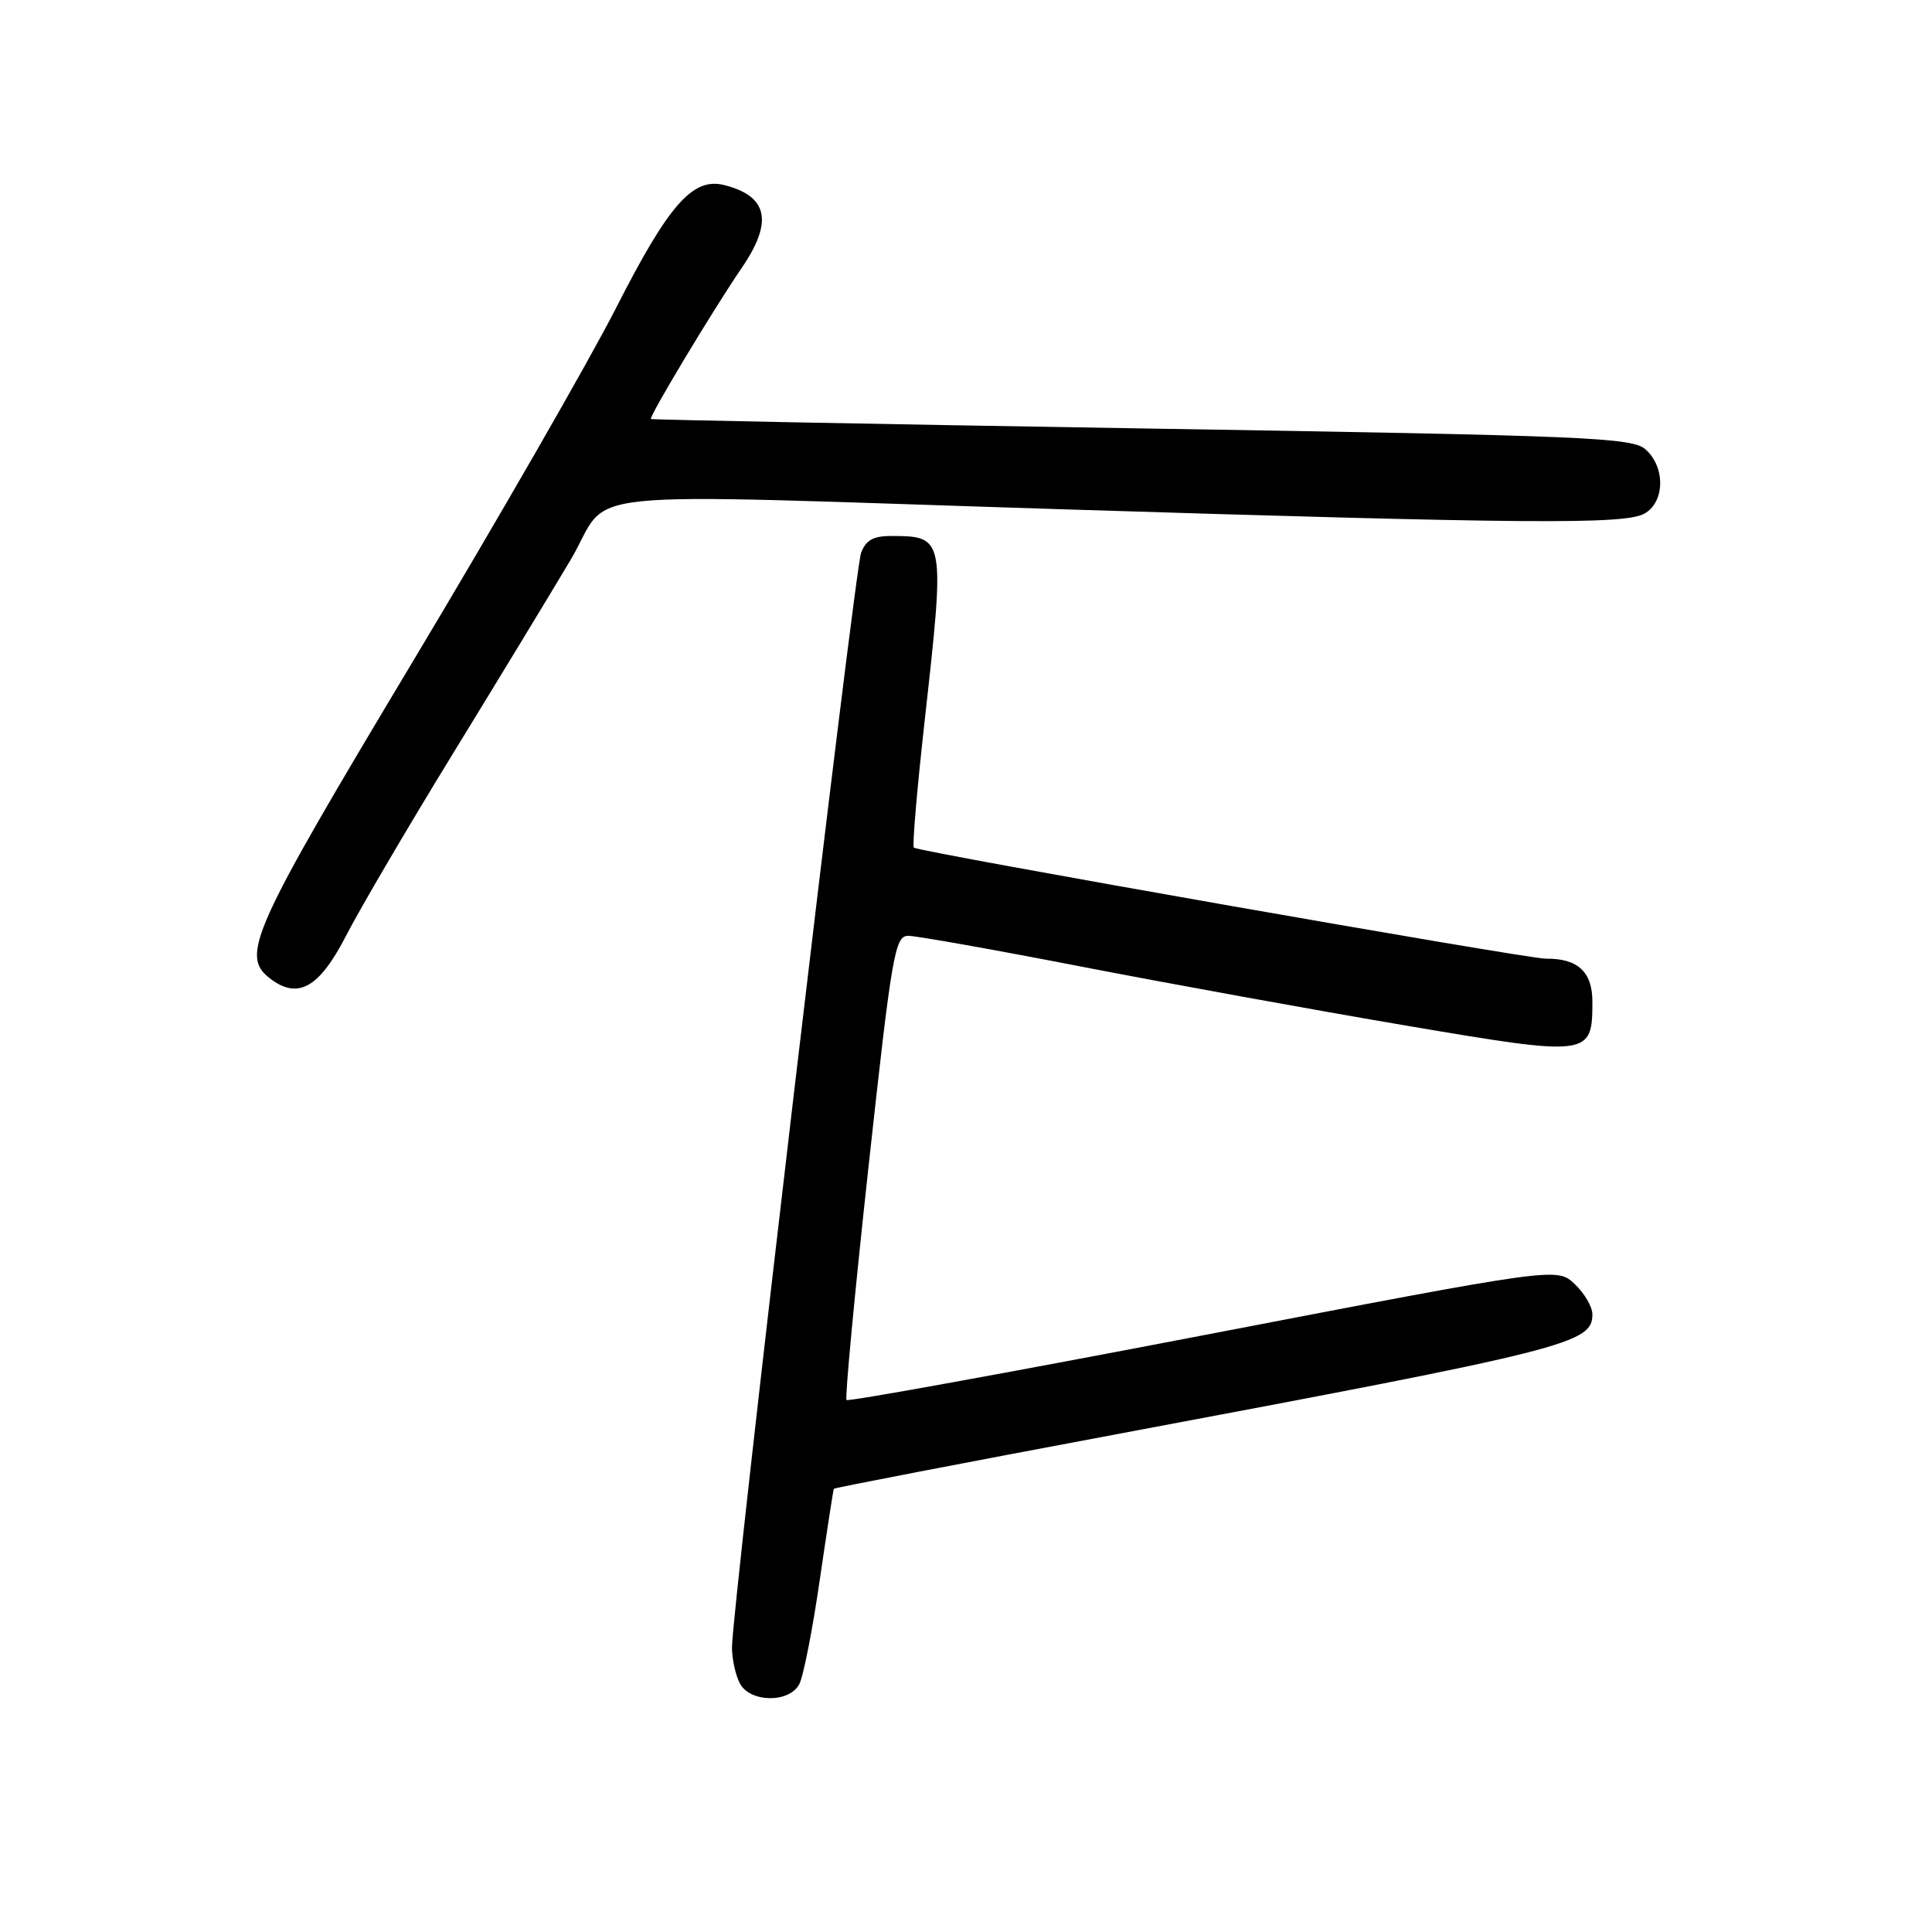<?xml version="1.0" encoding="UTF-8" standalone="no"?>
<!DOCTYPE svg PUBLIC "-//W3C//DTD SVG 1.1//EN" "http://www.w3.org/Graphics/SVG/1.1/DTD/svg11.dtd" >
<svg xmlns="http://www.w3.org/2000/svg" xmlns:xlink="http://www.w3.org/1999/xlink" version="1.1" viewBox="0 0 256 256">
 <g >
 <path fill="currentColor"
d=" M 105.90 223.18 C 106.44 222.18 107.66 215.99 108.61 209.43 C 109.57 202.87 110.41 197.40 110.49 197.27 C 110.57 197.14 127.48 193.88 148.07 190.02 C 207.92 178.79 211.00 178.02 211.00 174.15 C 211.00 173.16 209.94 171.35 208.64 170.13 C 206.29 167.92 206.29 167.92 159.44 176.93 C 133.68 181.88 112.41 185.74 112.17 185.51 C 111.94 185.27 113.25 171.34 115.09 154.54 C 118.18 126.31 118.58 124.00 120.35 124.00 C 121.40 124.00 131.76 125.84 143.38 128.10 C 155.00 130.35 174.30 133.86 186.28 135.89 C 210.74 140.04 211.00 140.00 211.00 132.71 C 211.00 128.77 209.04 126.97 204.82 127.03 C 202.48 127.07 121.85 112.90 121.09 112.32 C 120.86 112.15 121.52 104.47 122.55 95.25 C 125.23 71.32 125.18 71.05 118.23 71.02 C 115.74 71.00 114.75 71.54 114.10 73.25 C 113.22 75.58 96.97 213.34 96.99 218.32 C 97.00 219.86 97.47 222.00 98.04 223.07 C 99.39 225.61 104.56 225.68 105.90 223.18 Z  M 45.85 124.00 C 47.69 120.42 54.03 109.62 59.93 100.00 C 65.83 90.38 72.87 78.79 75.57 74.25 C 81.37 64.51 73.15 65.36 141.00 67.49 C 202.28 69.41 215.18 69.51 217.85 68.08 C 220.59 66.61 220.72 61.96 218.07 59.57 C 216.31 57.97 210.69 57.73 151.32 56.77 C 115.67 56.19 86.39 55.62 86.25 55.52 C 85.94 55.28 94.55 40.95 98.27 35.52 C 102.48 29.37 101.77 25.98 95.95 24.52 C 91.79 23.48 88.62 27.08 81.65 40.77 C 78.09 47.77 65.91 68.95 54.59 87.84 C 33.35 123.27 31.84 126.61 35.75 129.63 C 39.46 132.50 42.28 130.93 45.85 124.00 Z "/>
</g>
</svg>